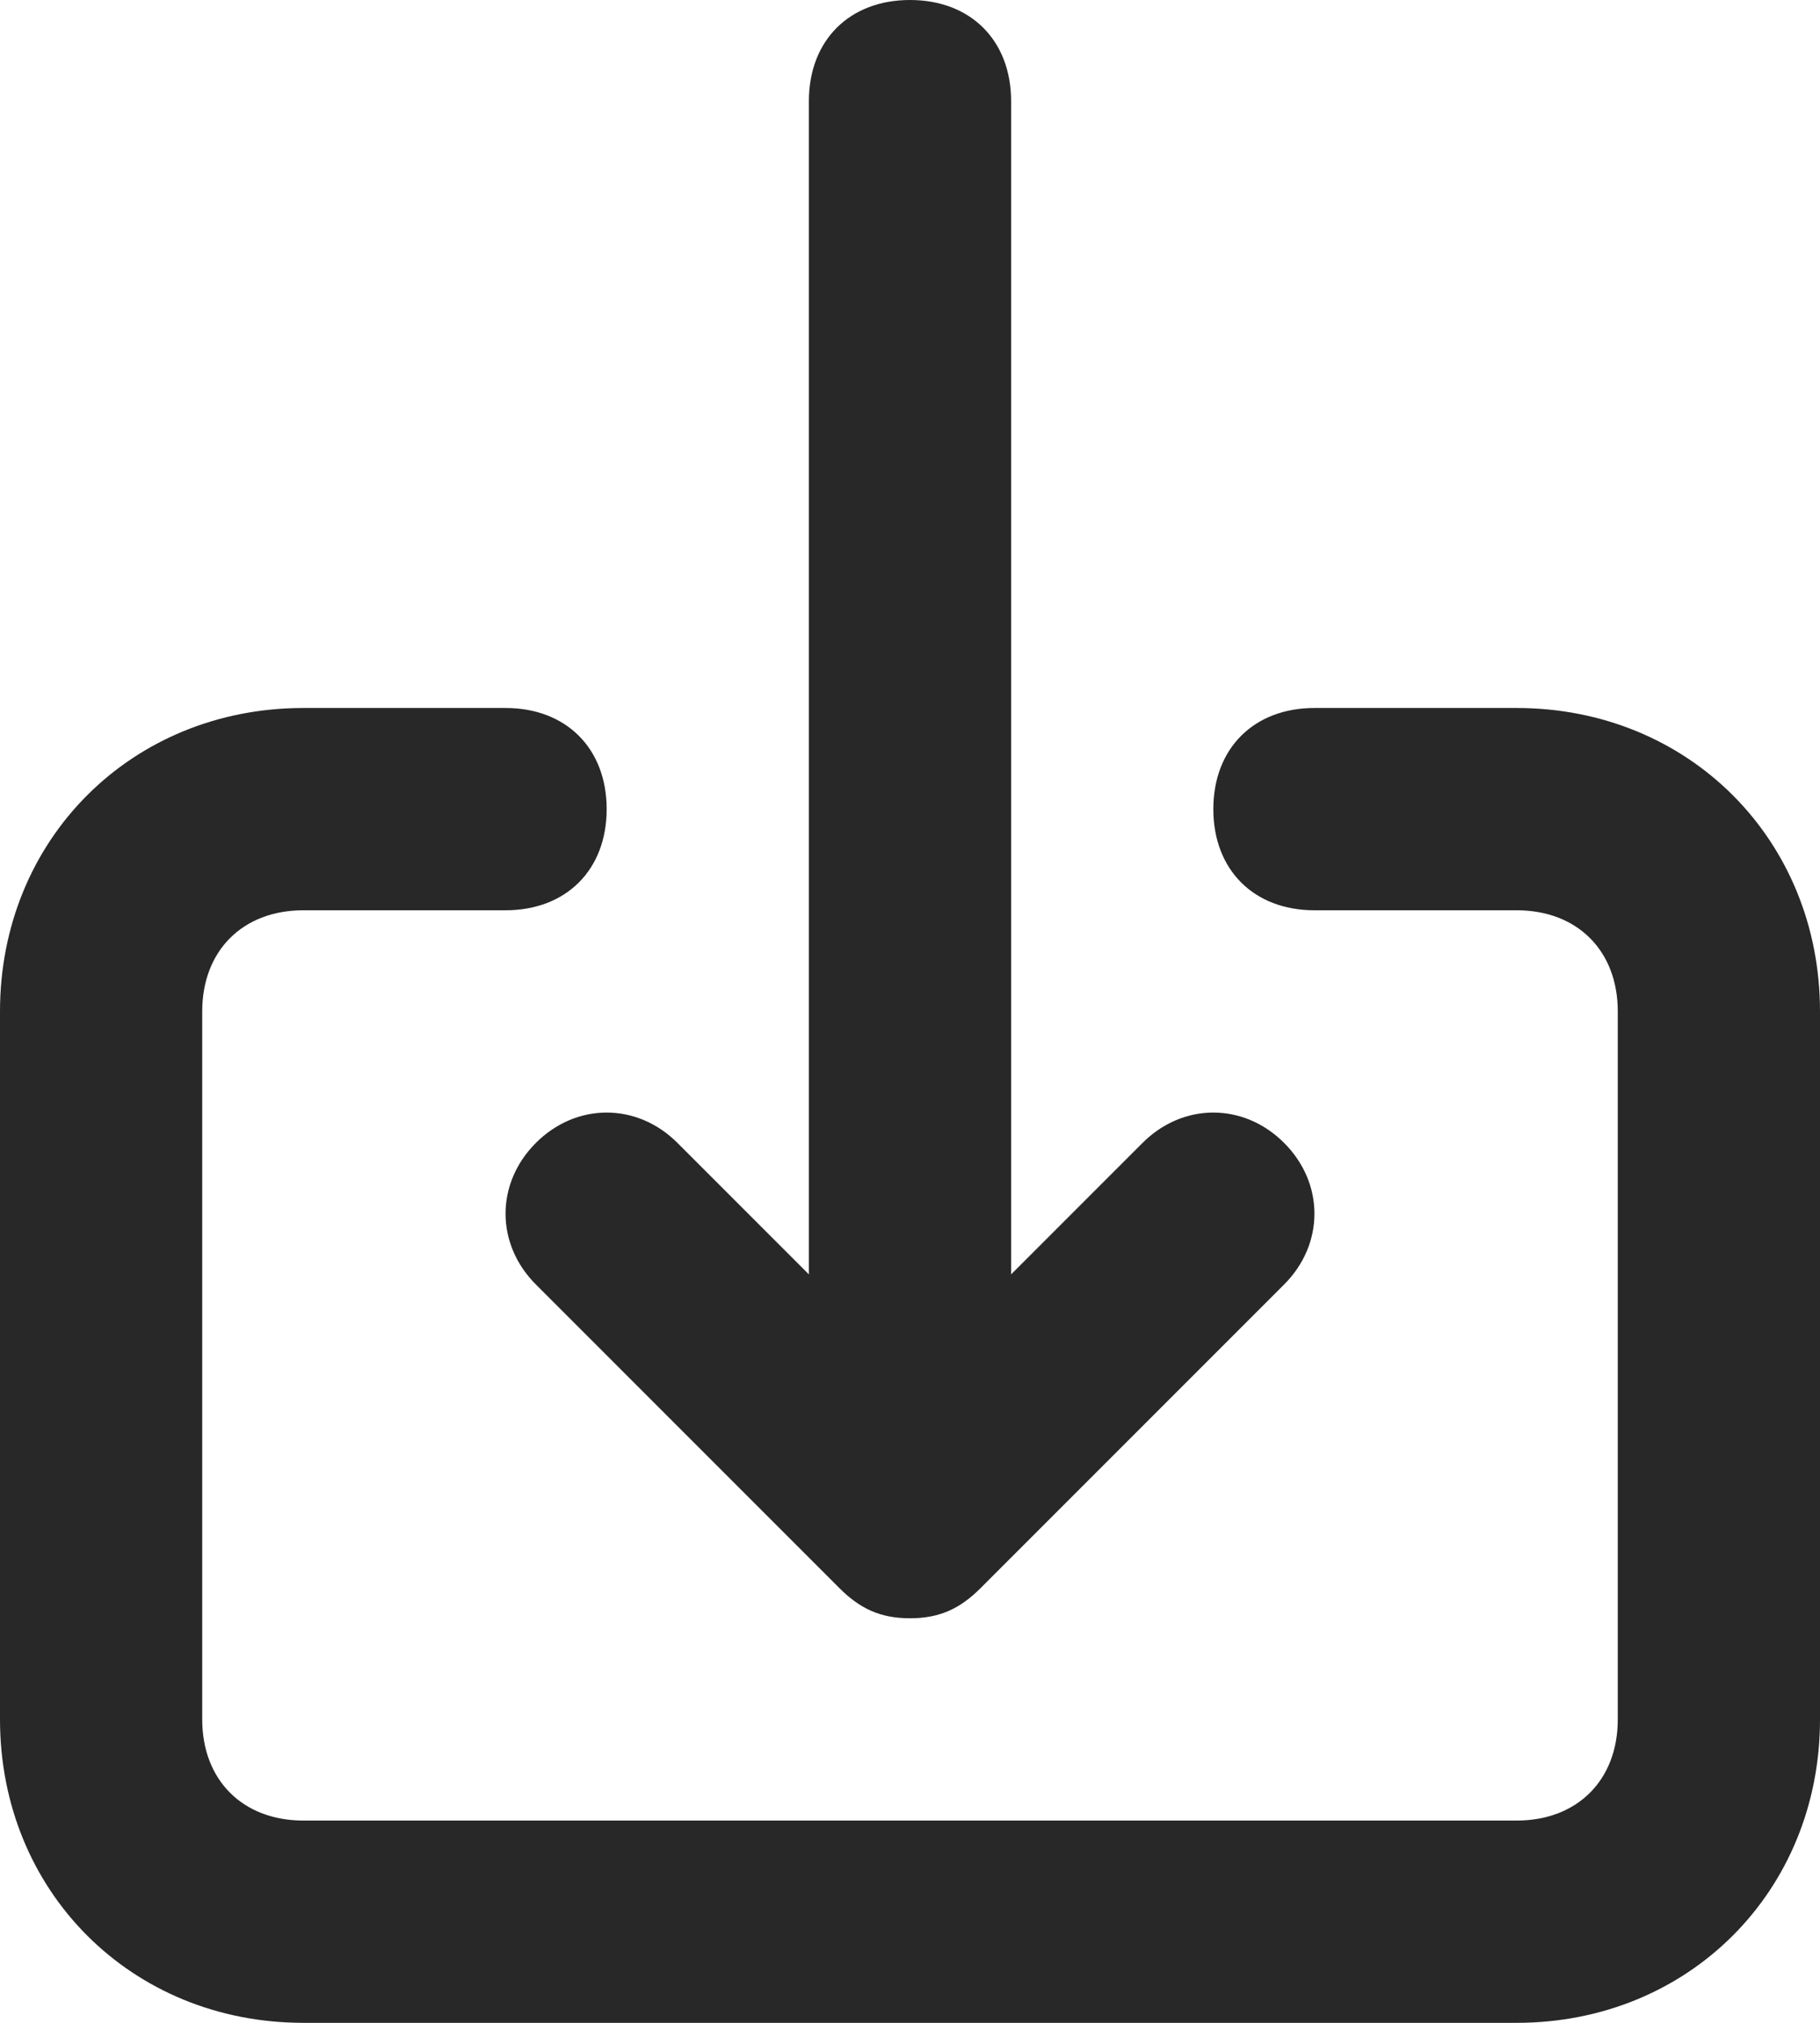 <svg width="18" height="20" viewBox="0 0 18 20" fill="none" xmlns="http://www.w3.org/2000/svg">
<path d="M15 7H13C12.4 7 12 7.4 12 8C12 8.6 12.4 9 13 9H15C15.6 9 16 9.4 16 10V17C16 17.6 15.6 18 15 18H3C2.4 18 2 17.6 2 17V10C2 9.4 2.4 9 3 9H5C5.6 9 6 8.6 6 8C6 7.4 5.6 7 5 7H3C1.3 7 0 8.3 0 10V17C0 18.7 1.3 20 3 20H15C16.7 20 18 18.7 18 17V10C18 8.3 16.7 7 15 7ZM5.3 12.7L8.3 15.7C8.5 15.9 8.7 16 9 16C9.3 16 9.5 15.9 9.7 15.7L12.7 12.7C13.1 12.3 13.1 11.7 12.7 11.3C12.3 10.9 11.7 10.9 11.3 11.3L10 12.6V1C10 0.4 9.6 0 9 0C8.4 0 8 0.4 8 1V12.6L6.7 11.3C6.3 10.9 5.7 10.9 5.3 11.3C4.9 11.7 4.9 12.3 5.3 12.7Z" fill="#282828"/>
</svg>
